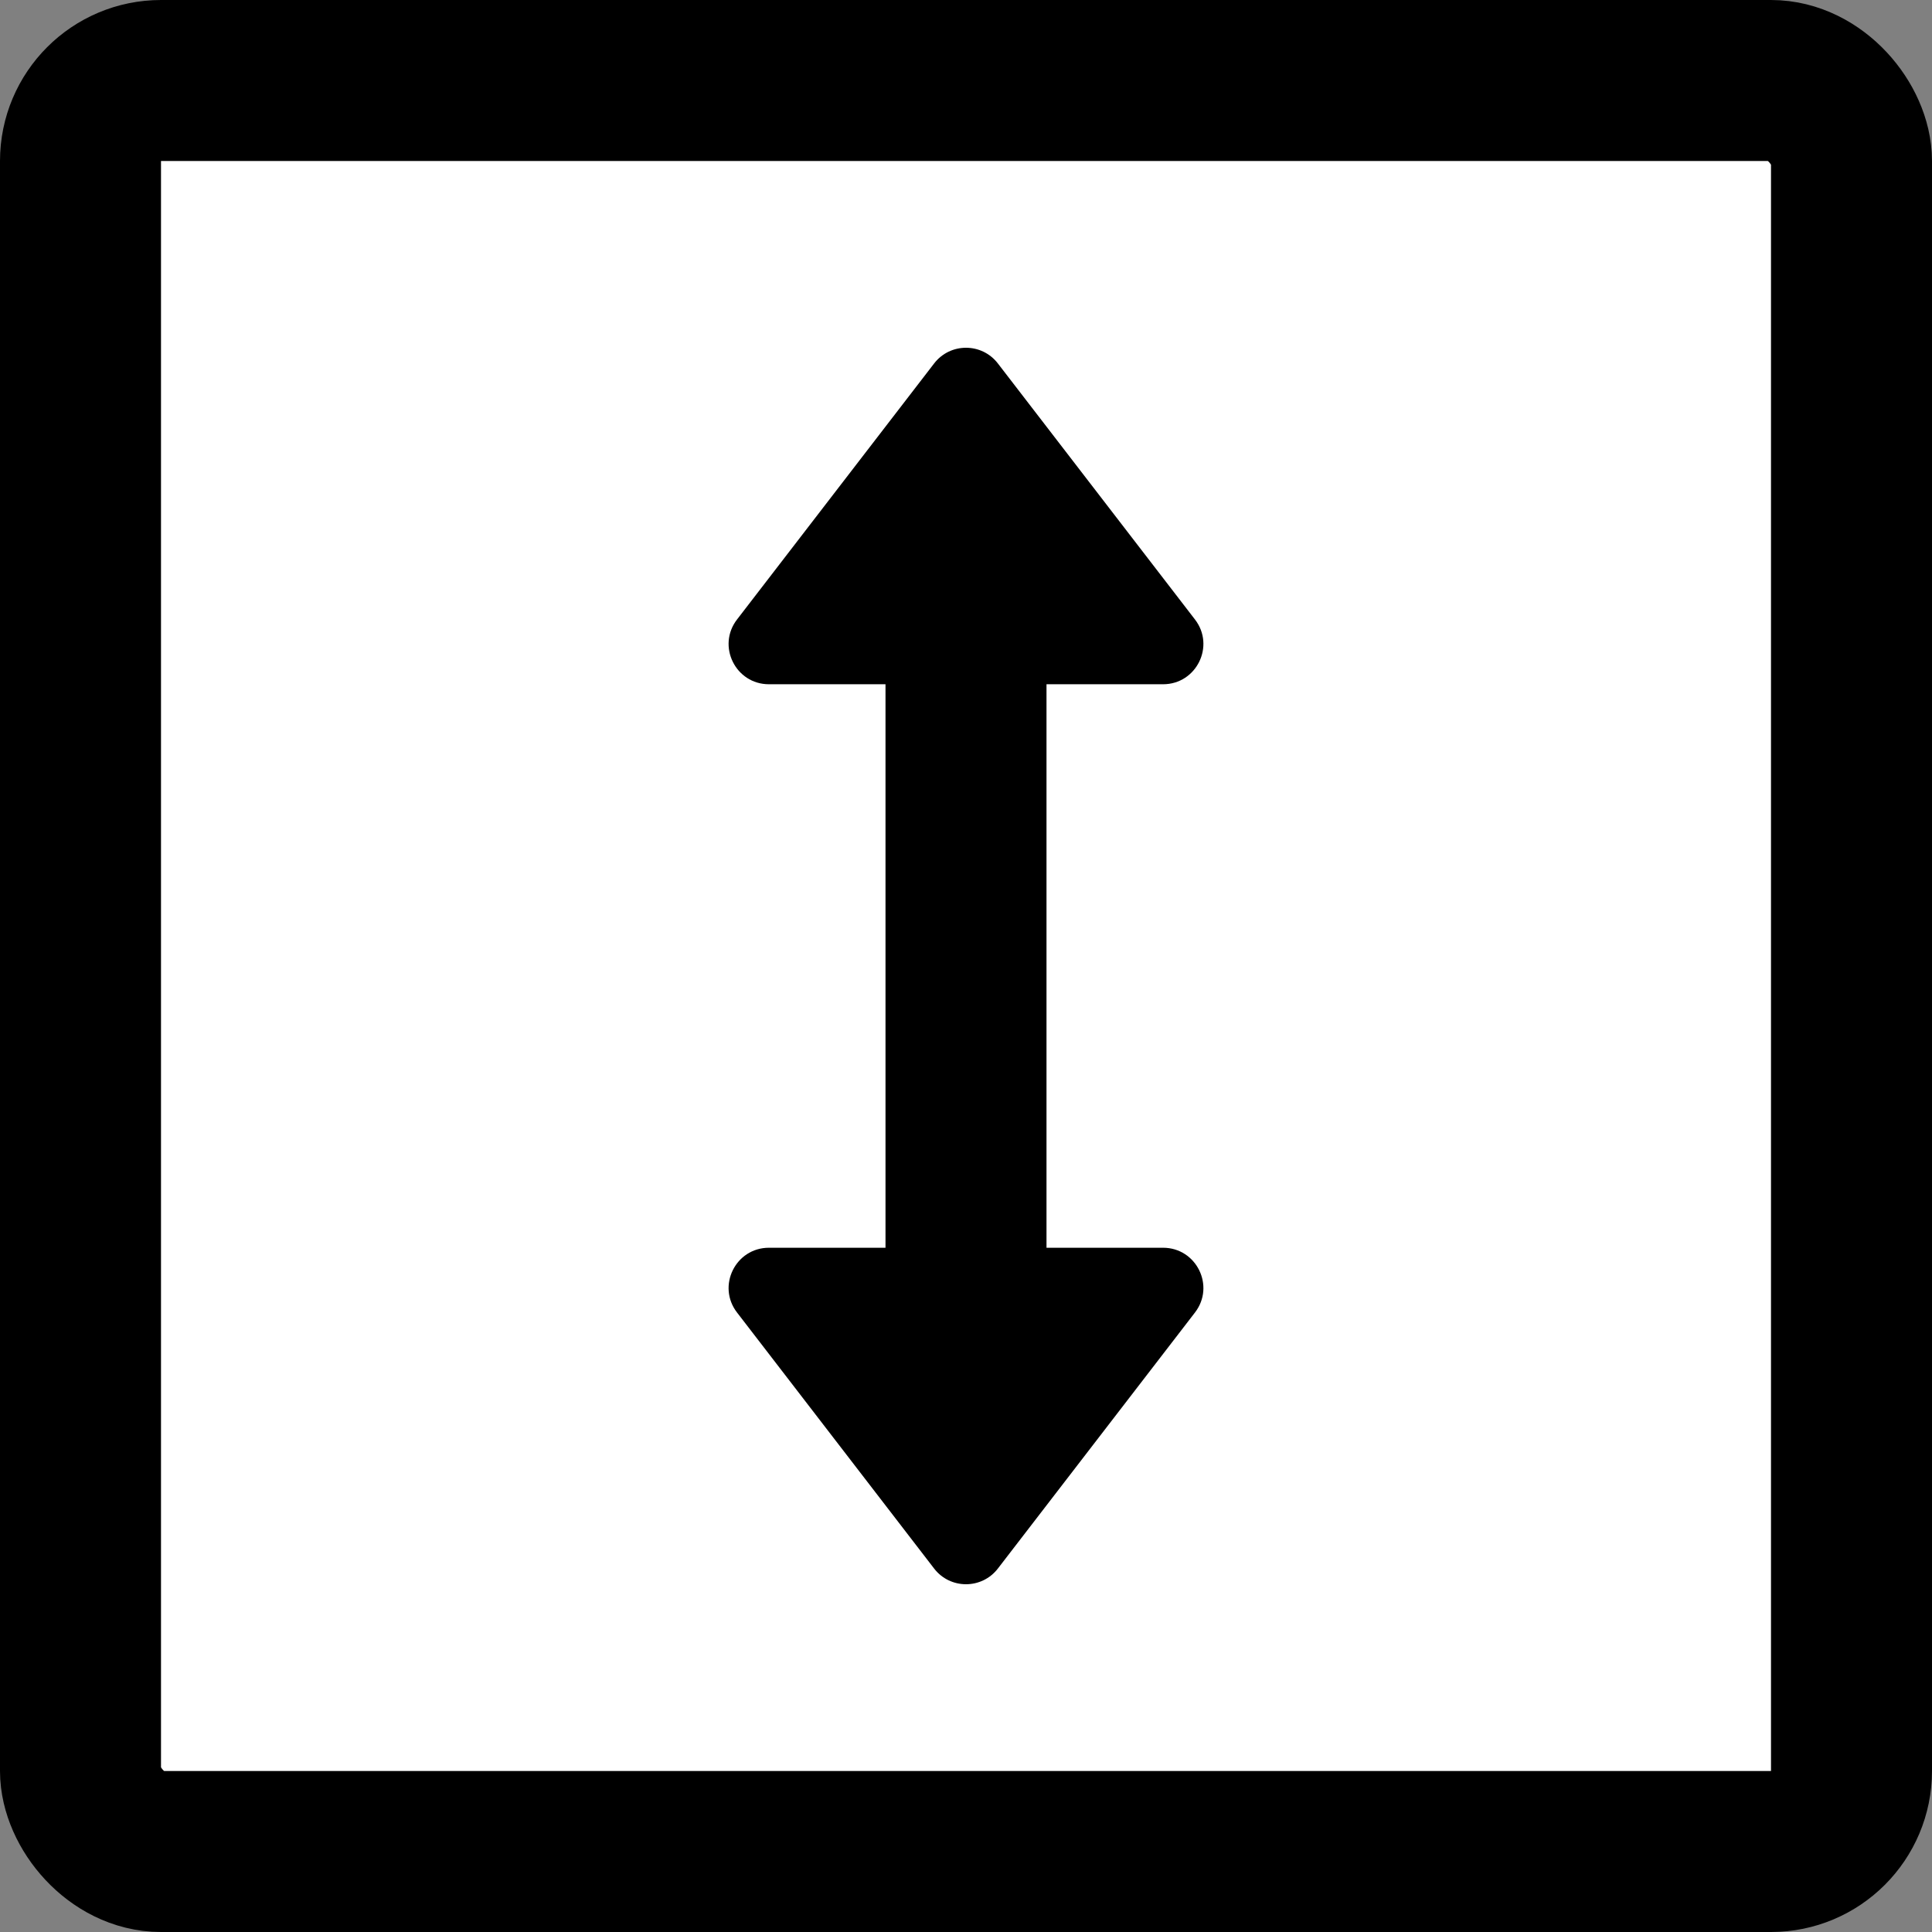 <svg width="24" height="24" viewBox="0 0 24 24" fill="none" xmlns="http://www.w3.org/2000/svg">
<rect x="0" y="0" width="24" height="24" fill="#808080" stroke="none"/>
<rect x="1" y="1" width="22" height="22" rx="1" fill="white" stroke="black" stroke-width="2" stroke-linecap="round" stroke-linejoin="round"/>
<path d="M12 7L12 17" stroke="black" stroke-width="2"/>
<path d="M11.604 4.515C11.804 4.255 12.196 4.255 12.396 4.515L14.844 7.695C15.098 8.024 14.863 8.5 14.448 8.5H9.552C9.137 8.5 8.902 8.024 9.156 7.695L11.604 4.515Z" fill="black"/>
<path d="M11.604 19.485C11.804 19.745 12.196 19.745 12.396 19.485L14.844 16.305C15.098 15.976 14.863 15.5 14.448 15.5H9.552C9.137 15.5 8.902 15.976 9.156 16.305L11.604 19.485Z" fill="black"/>
</svg>
